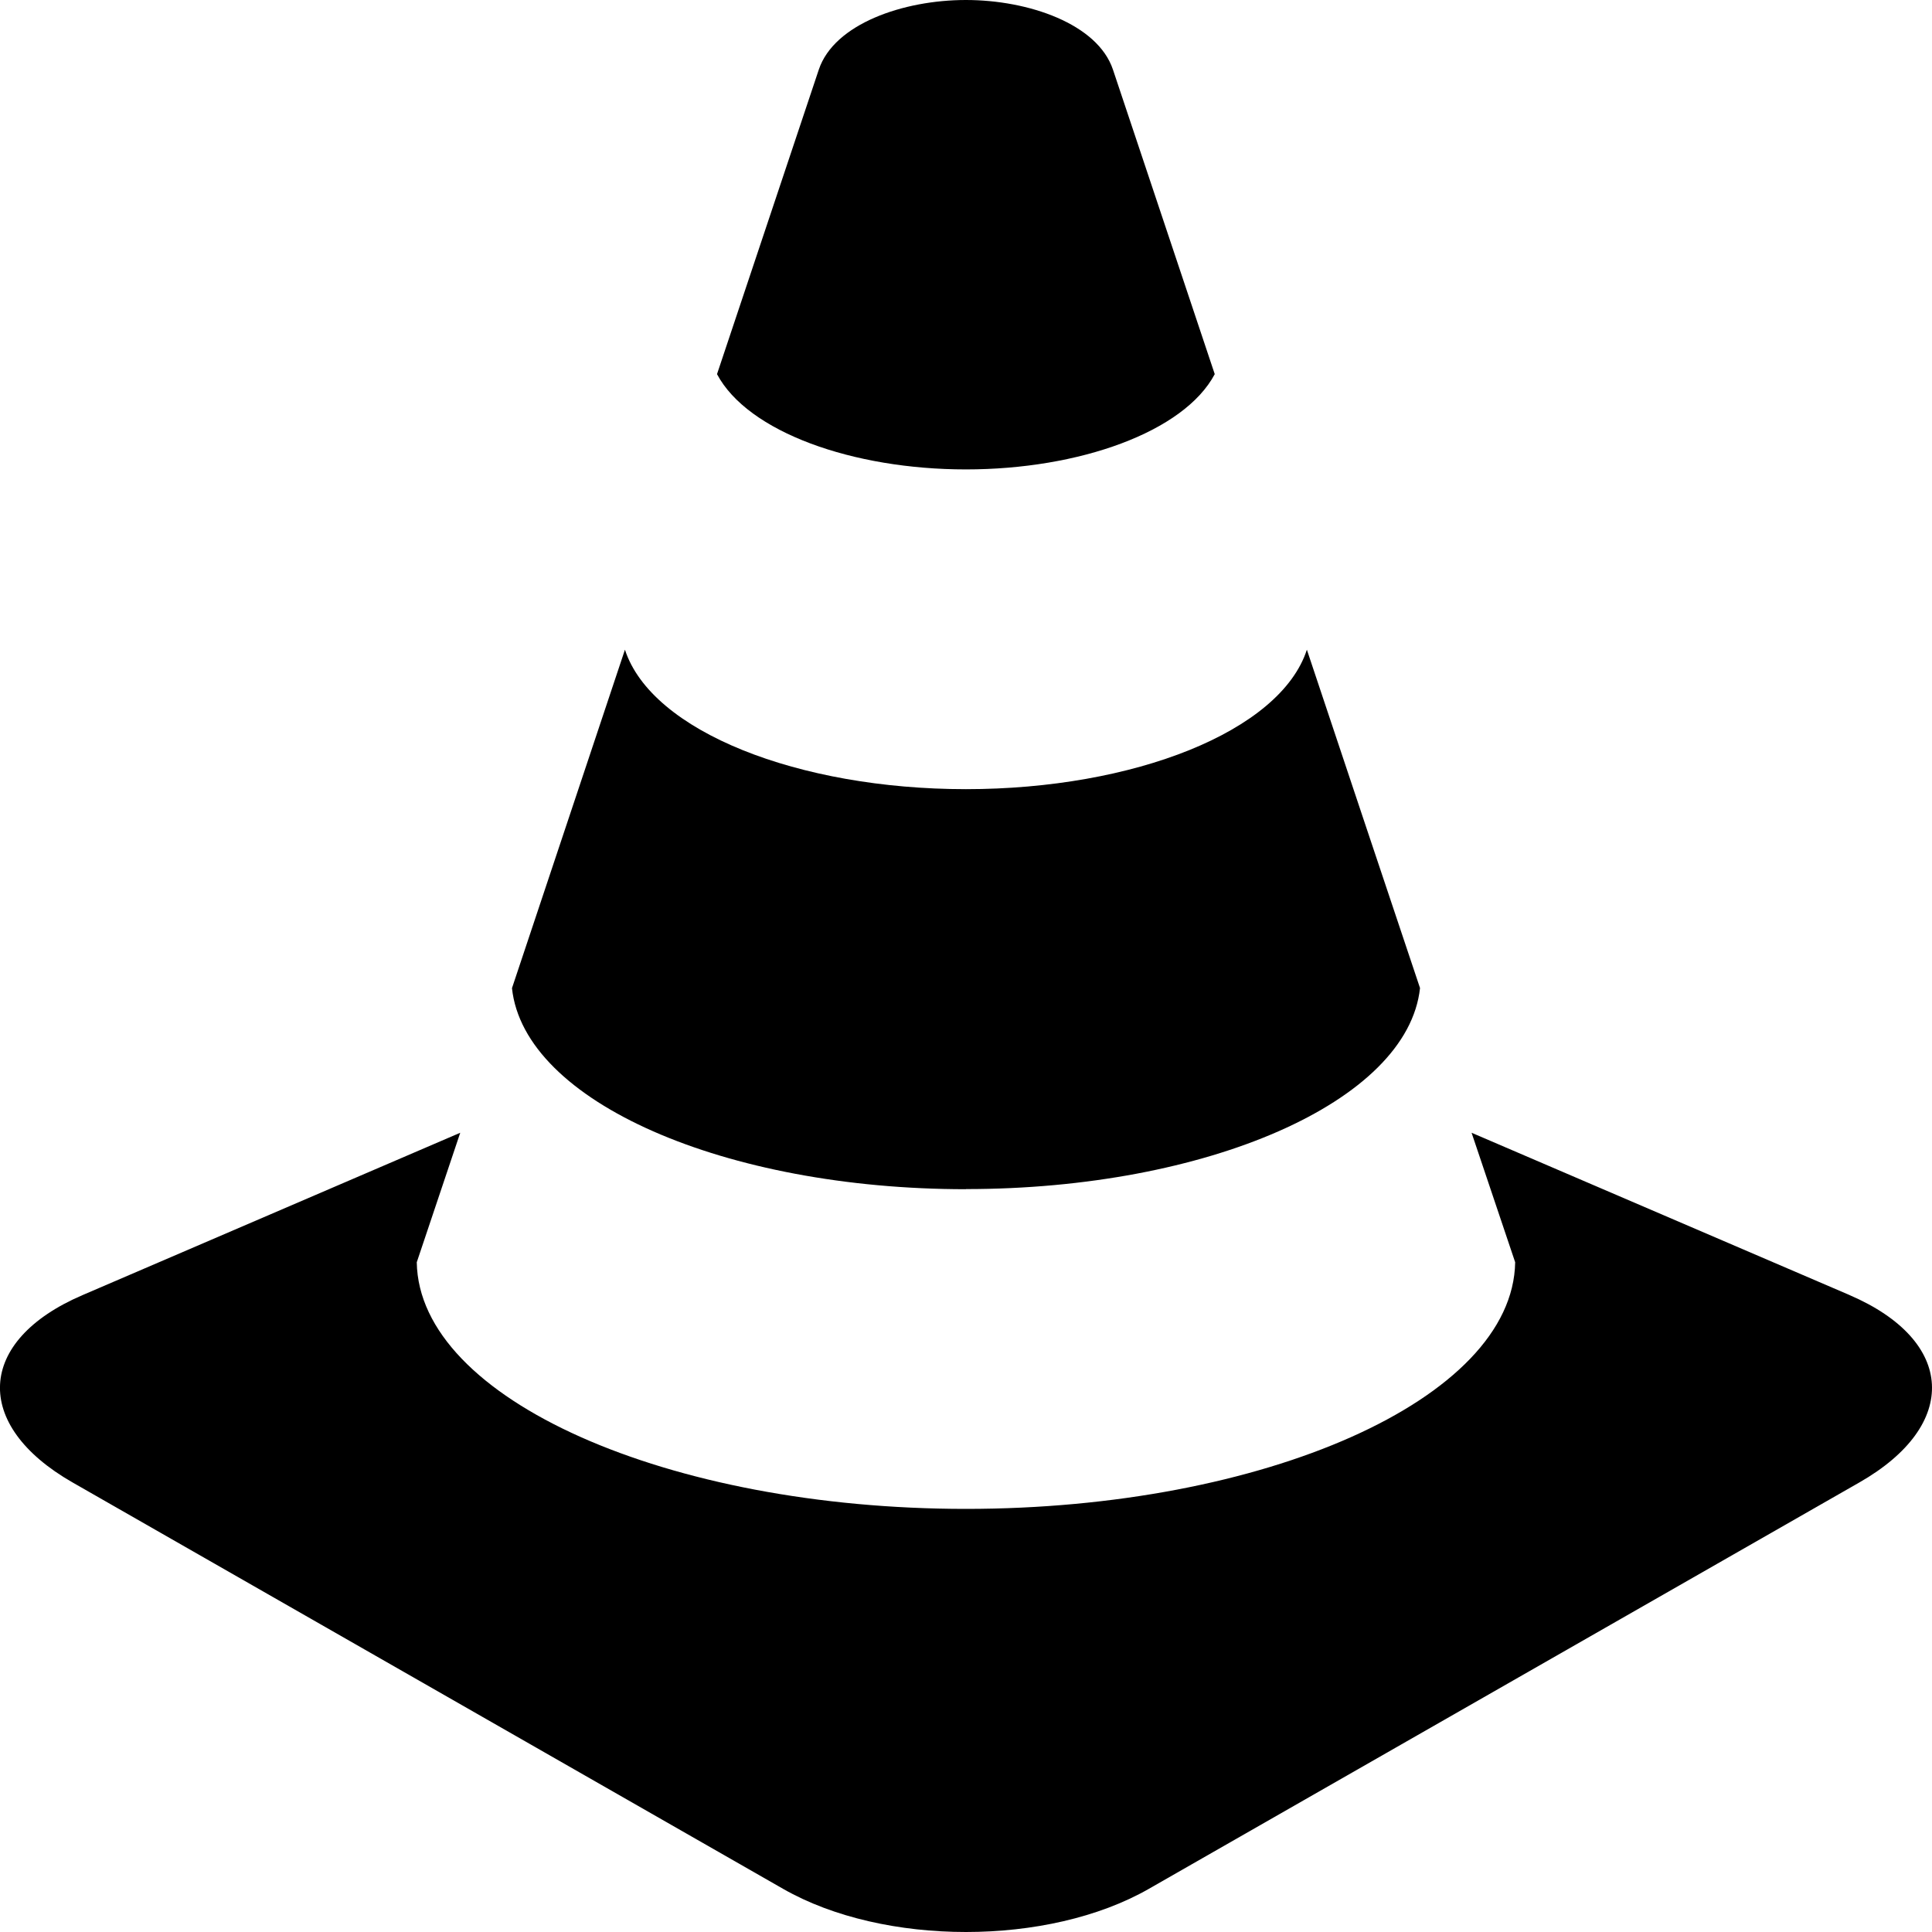 <svg id="default-situational-awareness" width="32" height="32" viewBox="0 0 32 32" xmlns="http://www.w3.org/2000/svg"><path fill="currentColor" d="M16 19.695c3.983 0 7.317-1.444 7.52-3.33-.593-1.77-1.24-3.704-1.874-5.604-.44 1.356-2.874 2.31-5.647 2.31s-5.207-.955-5.648-2.31L8.48 16.367c.2 1.885 3.535 3.33 7.52 3.33zm0-11.92c1.87 0 3.61-.618 4.12-1.578l-1.686-5.044C18.18.395 17.034 0 15.998 0s-2.182.395-2.436 1.153l-1.686 5.044c.51.96 2.25 1.578 4.122 1.578zM30.634 21.45l-6.26-2.688.722 2.145c-.036 2.273-4.174 4.085-9.097 4.085s-9.06-1.812-9.096-4.085l.72-2.145-6.258 2.69c-1.755.753-1.828 2.15-.163 3.102l11.77 6.732c1.666.952 4.39.952 6.055 0l11.77-6.732c1.666-.952 1.592-2.348-.162-3.103z"/><rect fill="none" x="0" y="0" width="32" height="32"></rect></svg>